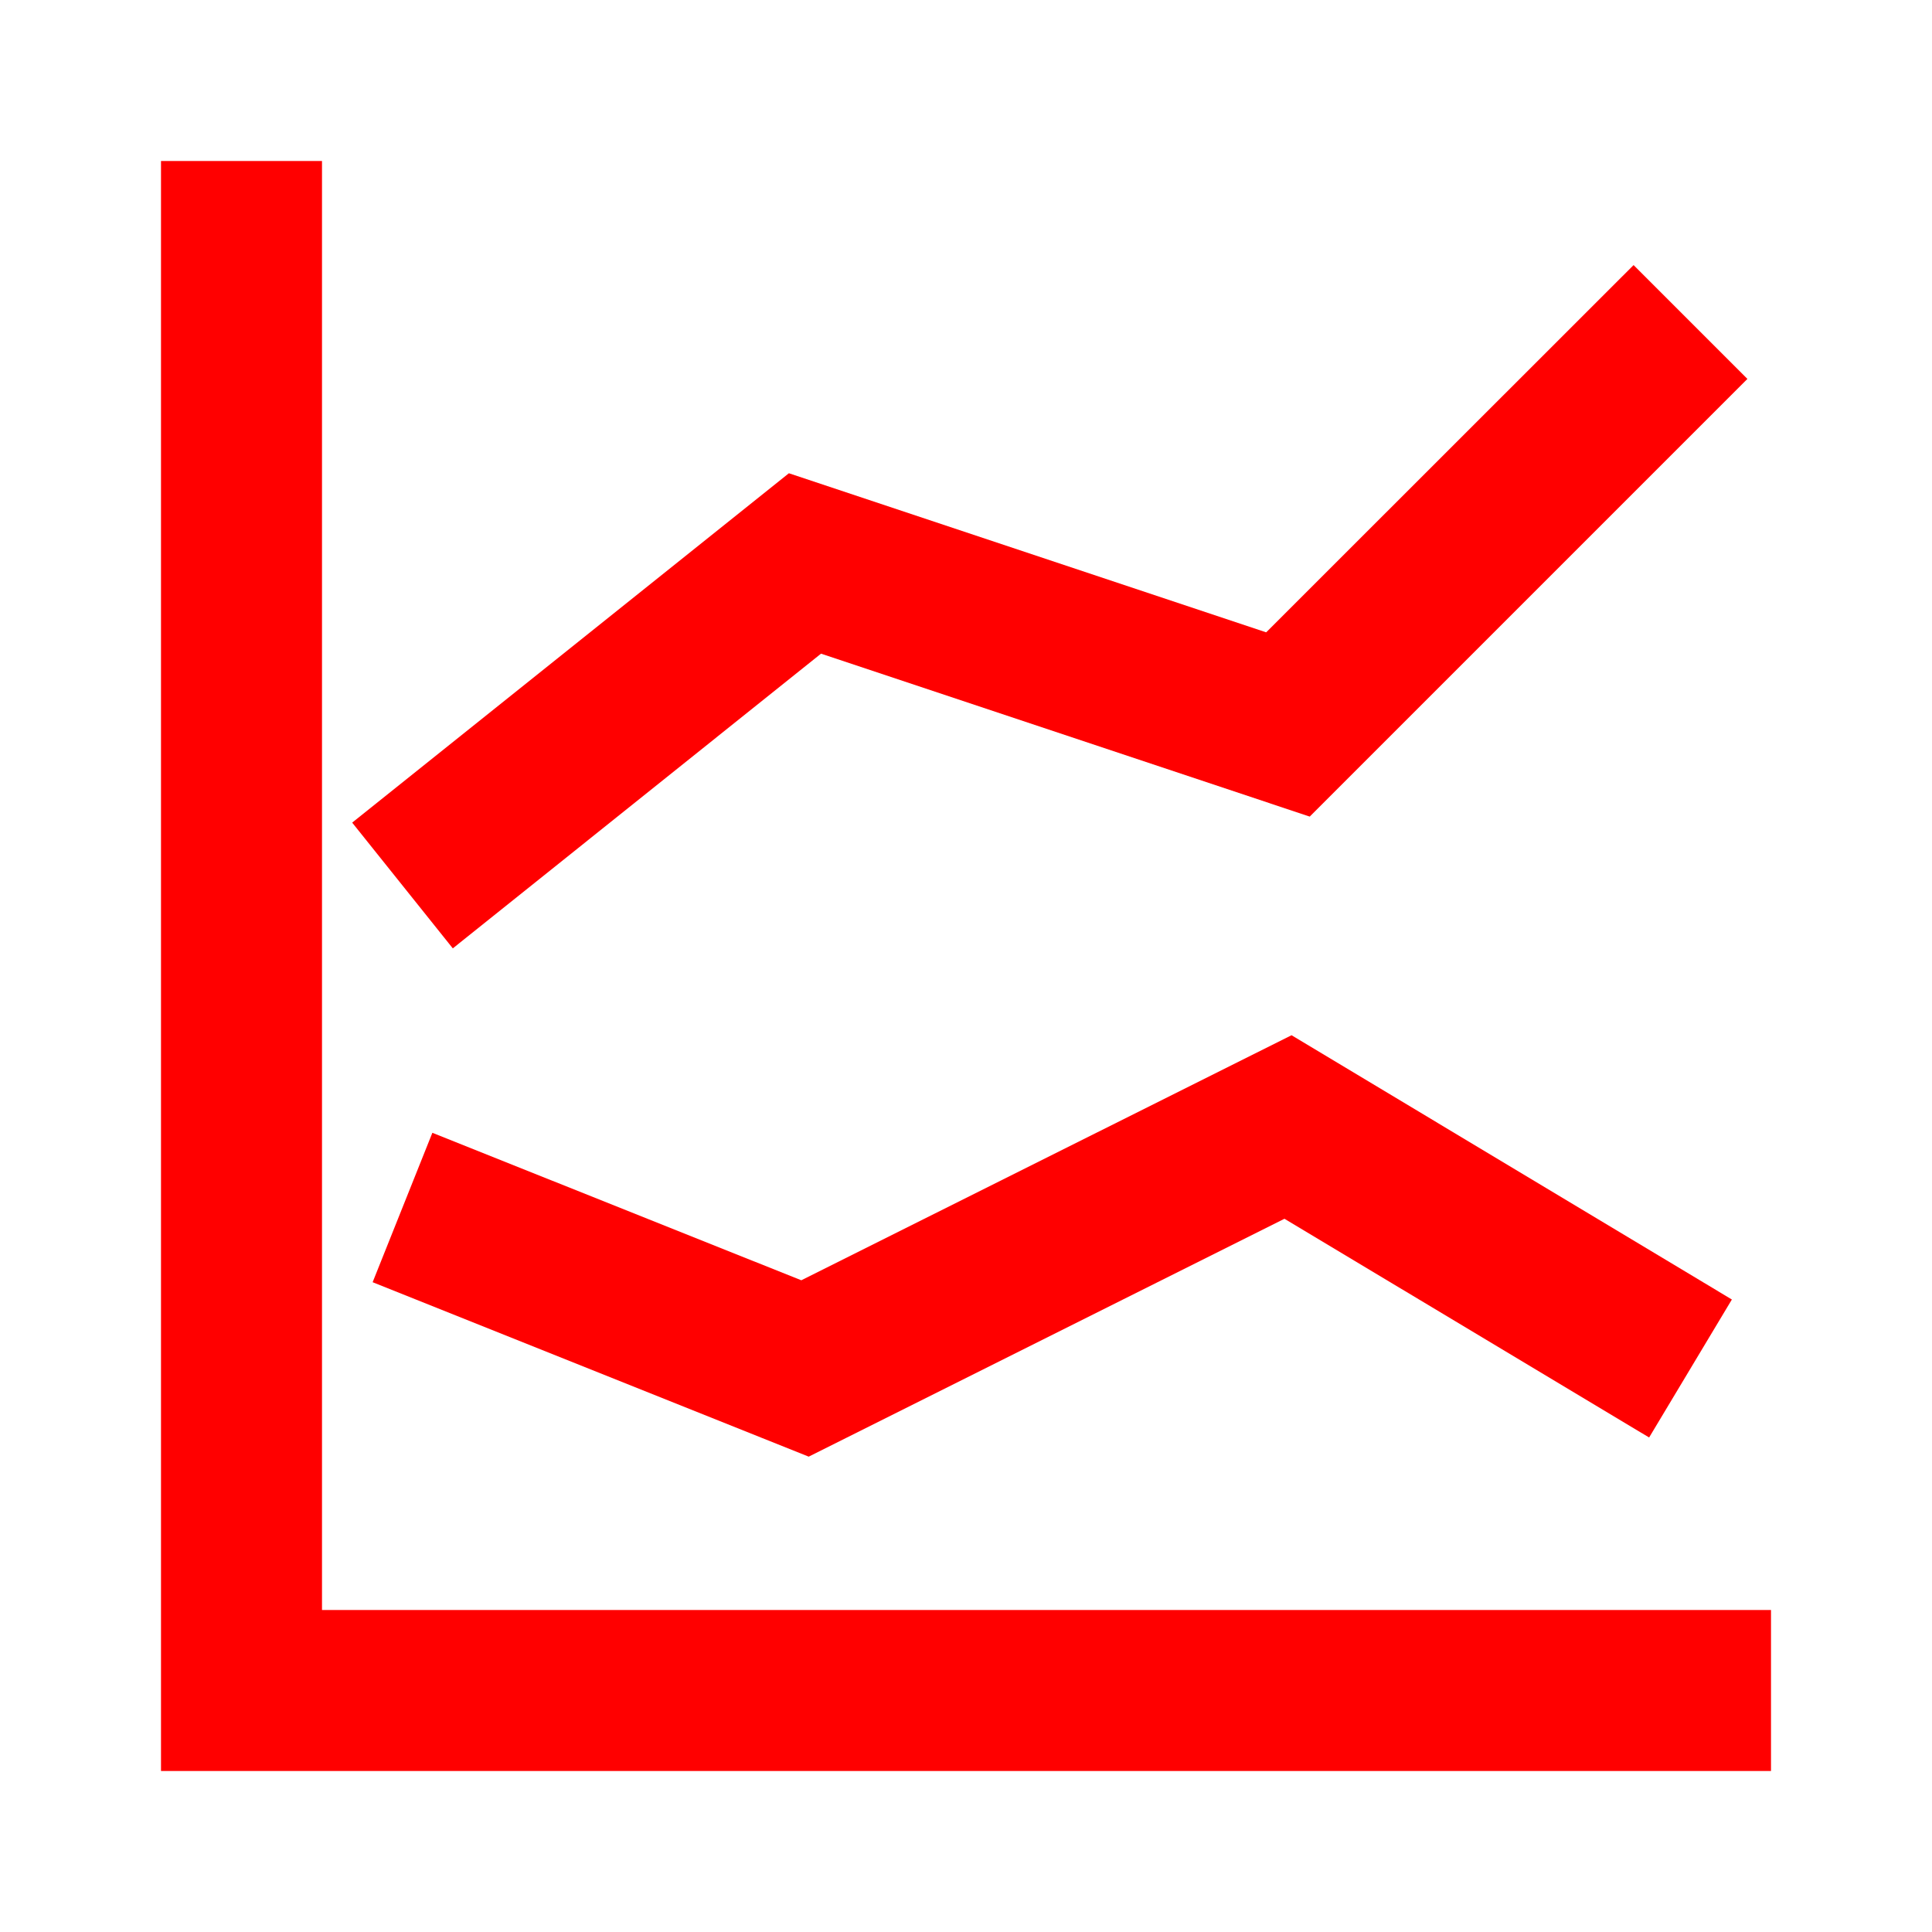 <?xml version="1.0" encoding="UTF-8"?>
<svg width="24px" height="24px" viewBox="0 0 24 24" version="1.1" xmlns="http://www.w3.org/2000/svg" xmlns:xlink="http://www.w3.org/1999/xlink">
    <!-- Generator: Sketch 64 (93537) - https://sketch.com -->
    <title>Icons/24px/fund-assortment-24</title>
    <desc>Created with Sketch.</desc>
    <g id="Icons/24px/fund-assortment-24" stroke="none" stroke-width="1" fill="none" fill-rule="evenodd">
        <g>
            <rect id="invisible-24" x="0" y="0" width="24" height="24"></rect>
            <g id="outlines" transform="translate(2, 2)" fill="#FF0000" fill-rule="nonzero">
                <path d="M2,0 L2,18 L20,18 L20,20 L0,20 L0,0 L2,0 Z M14.044,10.86 L19.514,14.143 L18.486,15.857 L13.956,13.14 L8.046,16.095 L2.629,13.928 L3.371,12.072 L7.954,13.904 L14.044,10.86 Z M18.293,1.293 L19.707,2.707 L14.27,8.144 L8.199,6.12 L3.625,9.781 L2.375,8.219 L7.8,3.879 L13.729,5.855 L18.293,1.293 Z" id="Combined-Shape"></path>
            </g>
        </g>
    </g>
</svg>